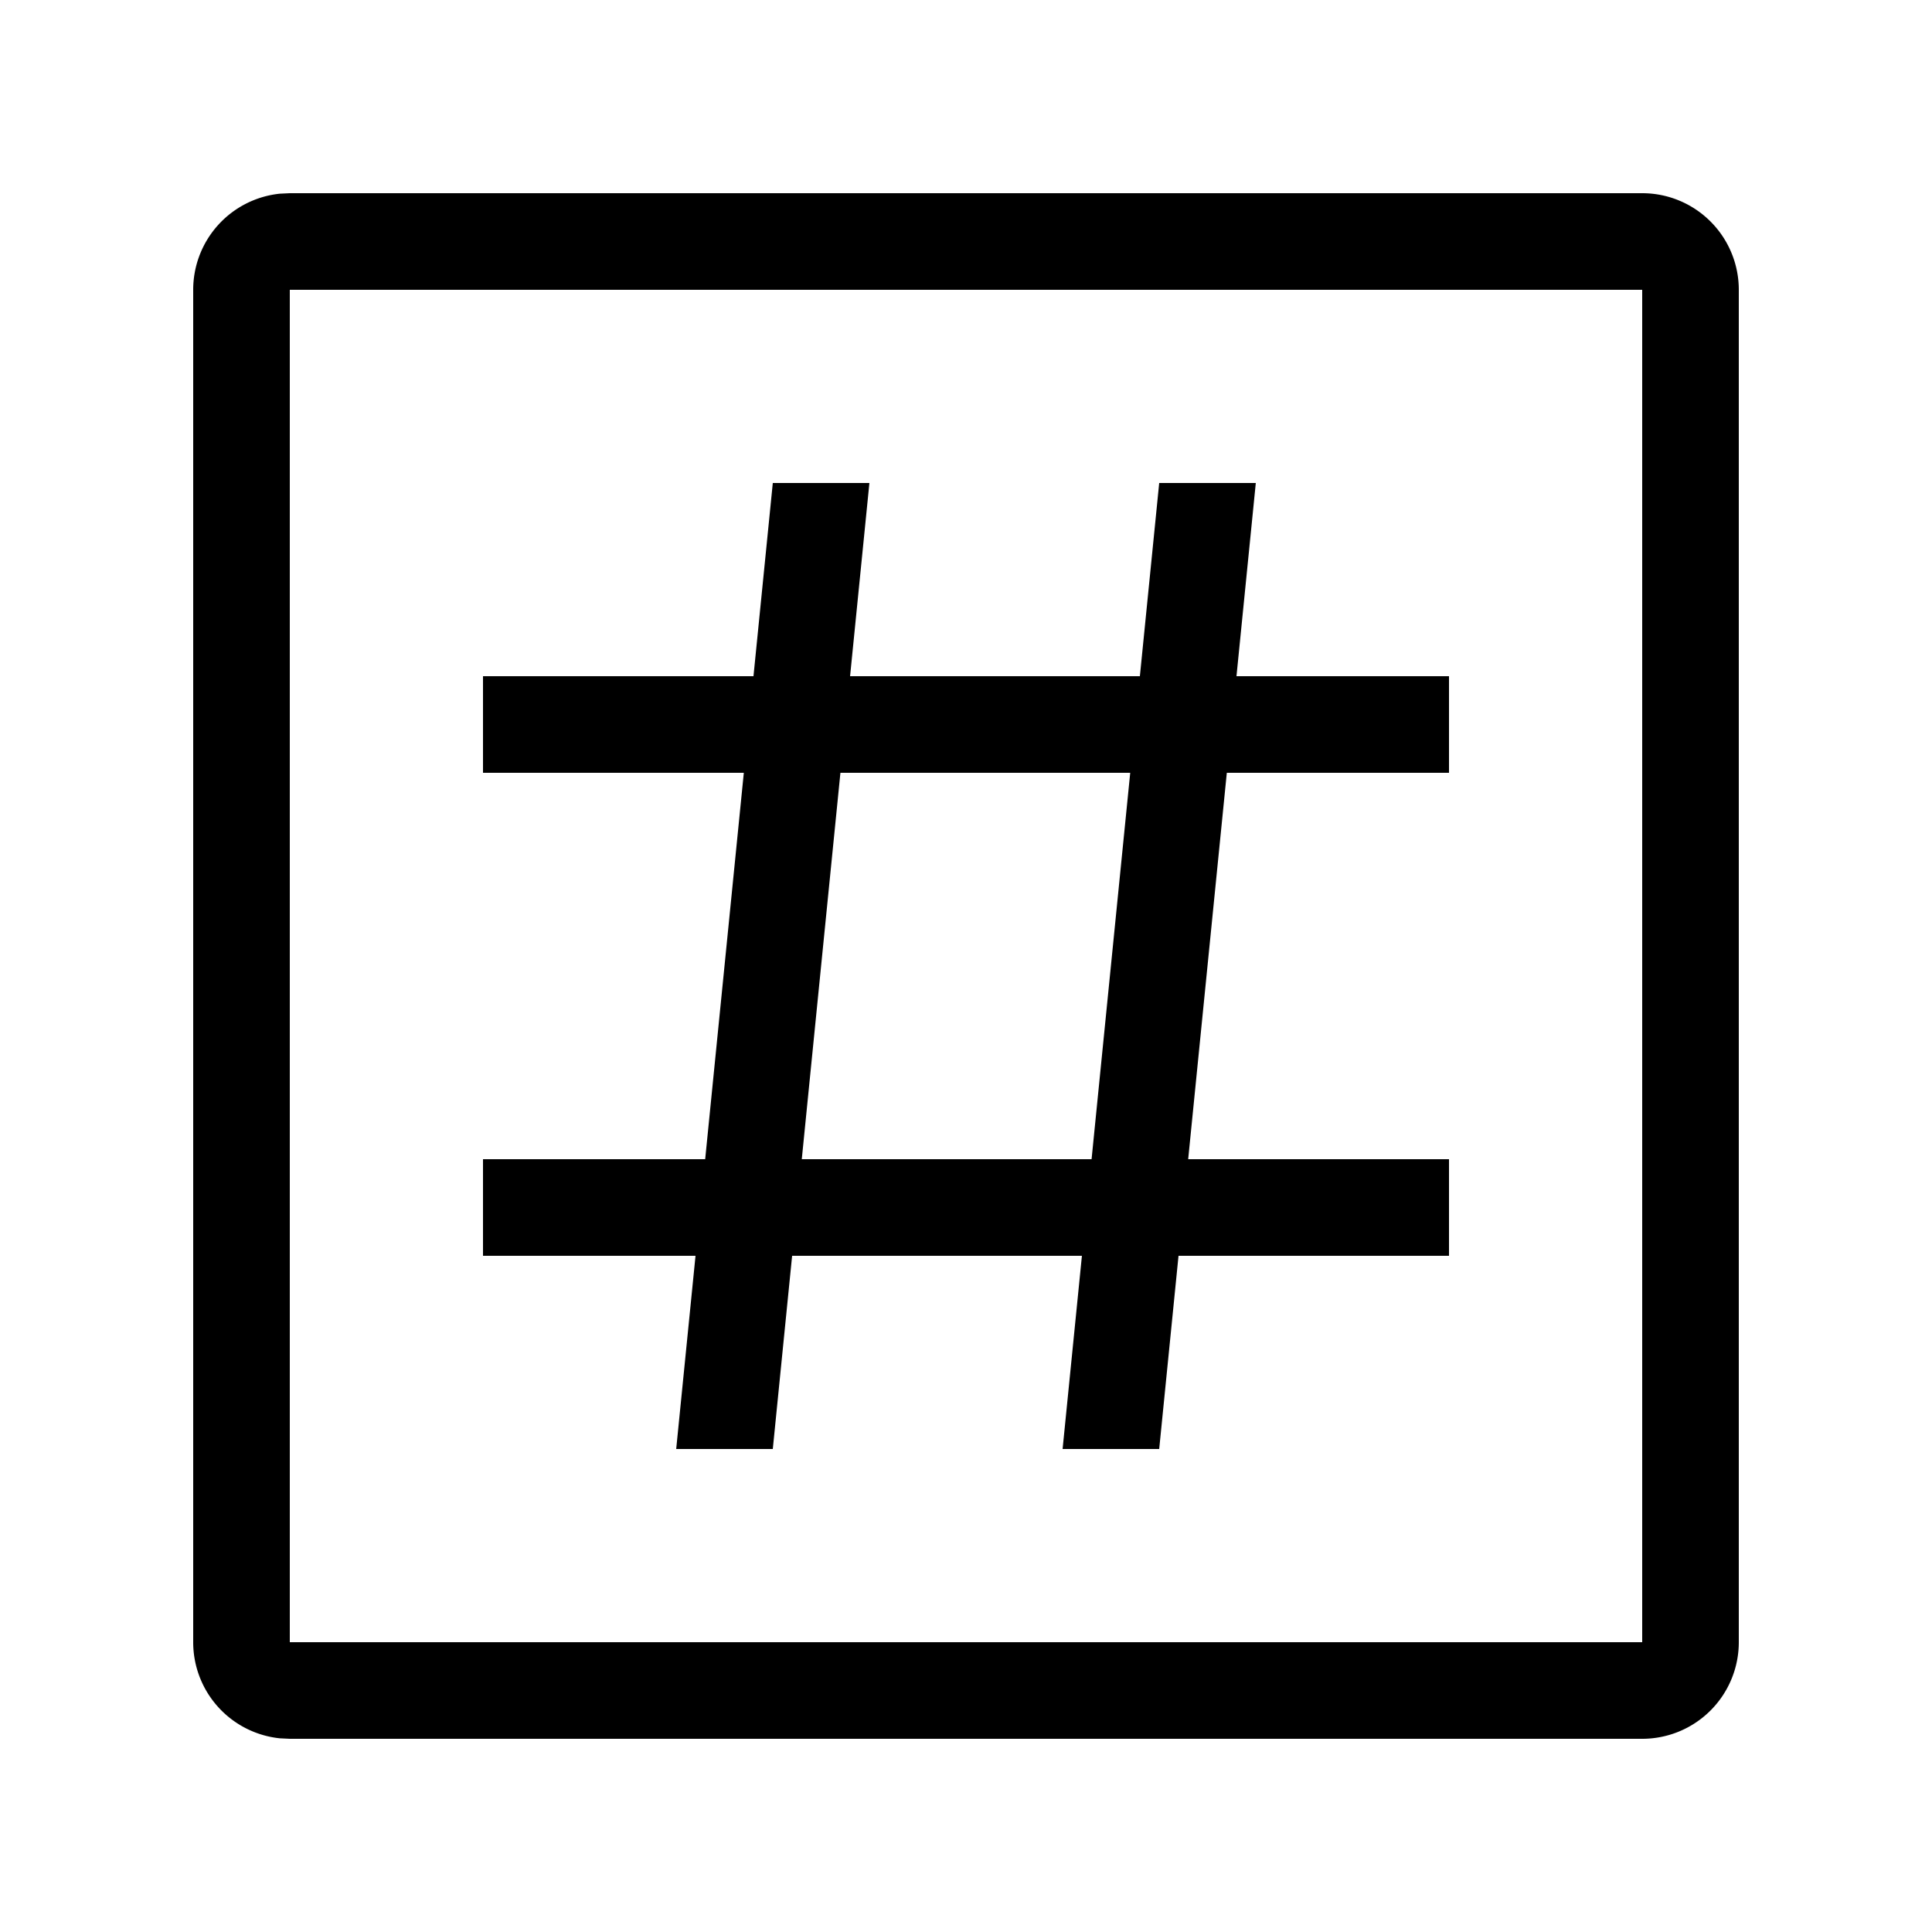 <svg t="1752809216117" class="icon" viewBox="0 0 1024 1024" version="1.1" xmlns="http://www.w3.org/2000/svg" p-id="5373" width="200" height="200"><path d="M870.4 102.4a51.2 51.2 0 0 1 51.2 51.2v716.8a51.2 51.2 0 0 1-51.2 51.2H153.6l-5.274-0.256A51.2 51.2 0 0 1 102.4 870.4V153.6a51.2 51.2 0 0 1 45.926-50.944L153.6 102.4h716.8zM153.6 870.4h716.8V153.6H153.6v716.8z"  p-id="5374"></path><path d="M450.56 358.4h153.6l10.24-102.4h51.2l-10.24 102.4H768v51.2h-117.76l-20.48 204.8H768v51.2h-143.36l-10.24 102.4h-51.2l10.24-102.4h-153.6L409.6 768H358.4l10.24-102.4H256v-51.2h117.76l20.48-204.8H256V358.4h143.36L409.6 256h51.2l-10.24 102.4z m-25.6 256h153.6l20.48-204.8h-153.6l-20.48 204.8z"  p-id="5375"></path></svg>
